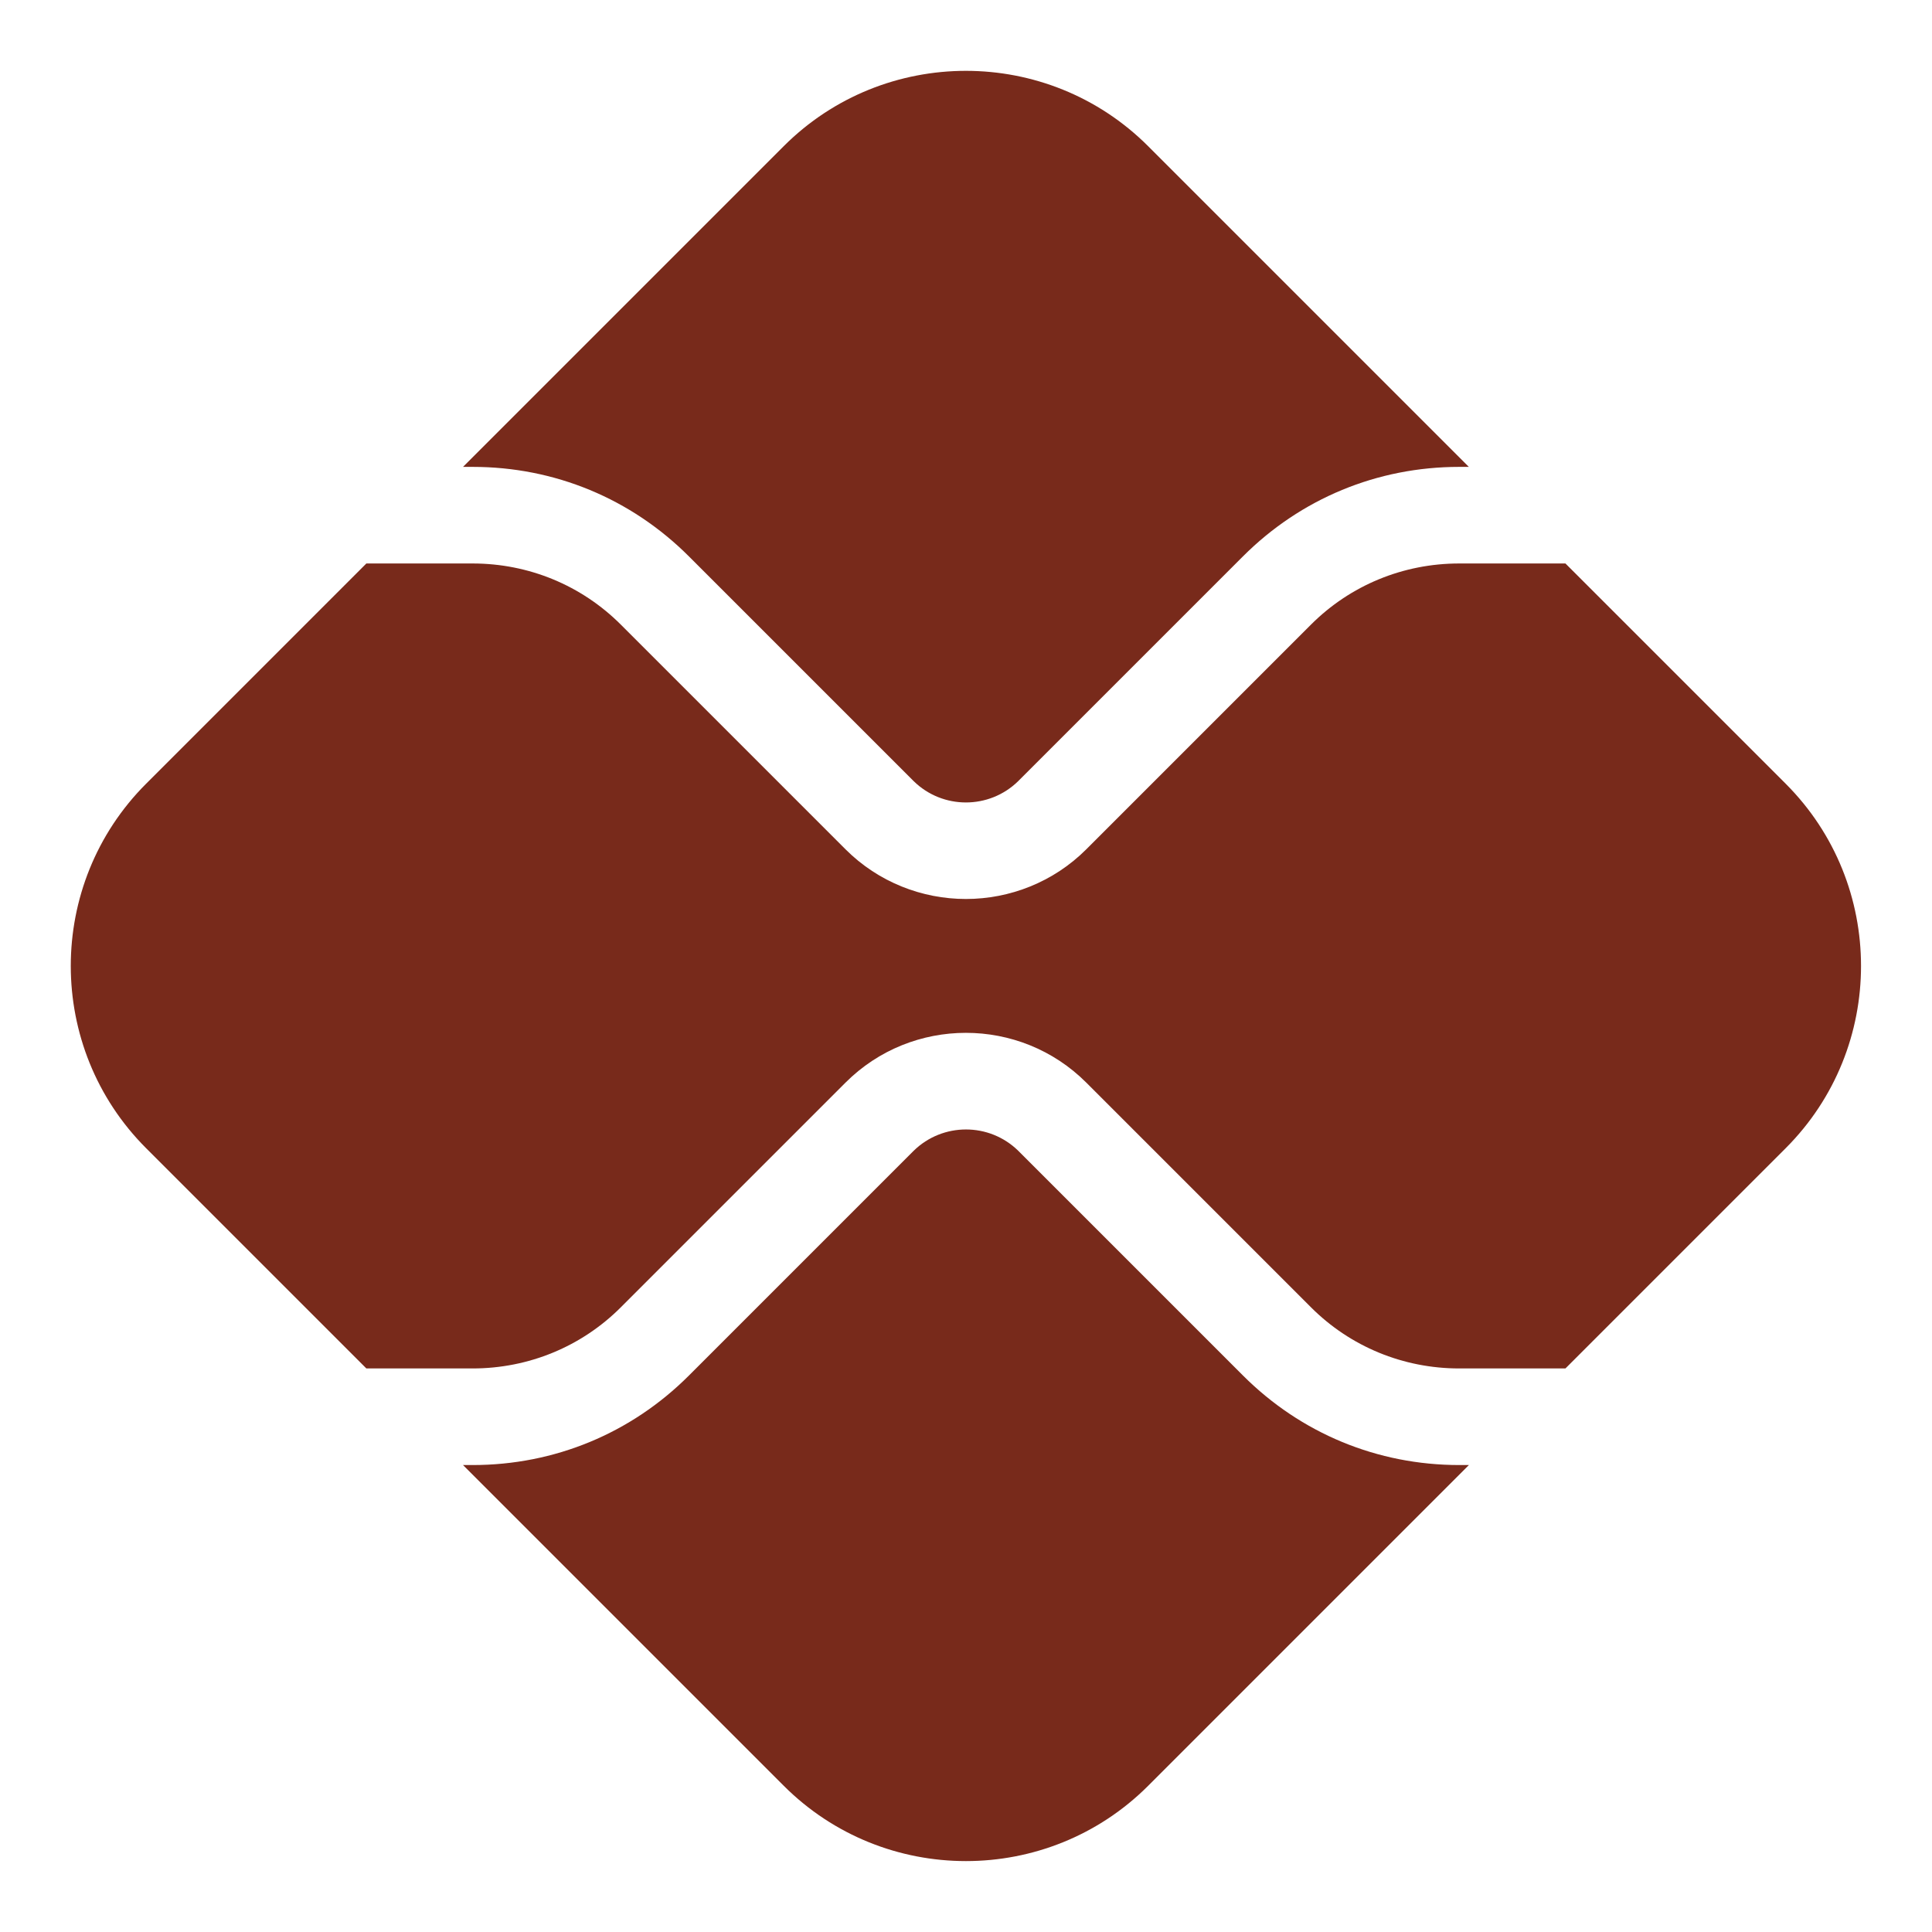 <svg xmlns="http://www.w3.org/2000/svg" xmlns:xlink="http://www.w3.org/1999/xlink" viewBox="0,0,256,256" width="120px" height="120px" fill-rule="nonzero"><g fill="#782a1b" fill-rule="nonzero" stroke="none" stroke-width="1" stroke-linecap="butt" stroke-linejoin="miter" stroke-miterlimit="10" stroke-dasharray="" stroke-dashoffset="0" font-family="none" font-weight="none" font-size="none" text-anchor="none" style="mix-blend-mode: normal"><g transform="scale(8.533,8.533)"><path d="M15,1.1c-1.025,0 -2.05,0.39 -2.83,1.17l-4.98,4.98h0.15c1.27,0 2.459,0.491 3.359,1.391l3.49,3.49c0.45,0.44 1.171,0.44 1.621,0l3.49,-3.49c0.9,-0.9 2.089,-1.391 3.359,-1.391h0.15l-4.98,-4.98c-0.78,-0.78 -1.805,-1.17 -2.83,-1.17zM5.689,8.75l-3.42,3.42c-1.56,1.56 -1.56,4.1 0,5.66l3.42,3.42h1.65c0.87,0 1.691,-0.339 2.301,-0.949l3.49,-3.49c1.03,-1.03 2.708,-1.03 3.738,0l3.49,3.49c0.61,0.61 1.431,0.949 2.301,0.949h1.65l3.42,-3.42c1.56,-1.56 1.56,-4.1 0,-5.66l-3.42,-3.42h-1.65c-0.87,0 -1.691,0.339 -2.301,0.949l-3.49,3.49c-0.51,0.51 -1.189,0.771 -1.869,0.771c-0.68,0 -1.359,-0.261 -1.869,-0.771l-3.49,-3.49c-0.61,-0.61 -1.431,-0.949 -2.301,-0.949zM15,17.539c-0.292,0 -0.586,0.11 -0.811,0.33l-3.49,3.49c-0.9,0.9 -2.089,1.391 -3.359,1.391h-0.15l4.98,4.98c1.56,1.56 4.1,1.56 5.66,0l4.98,-4.98h-0.15c-1.27,0 -2.459,-0.491 -3.359,-1.391l-3.49,-3.49c-0.225,-0.22 -0.518,-0.33 -0.811,-0.33z"></path></g></g></svg>